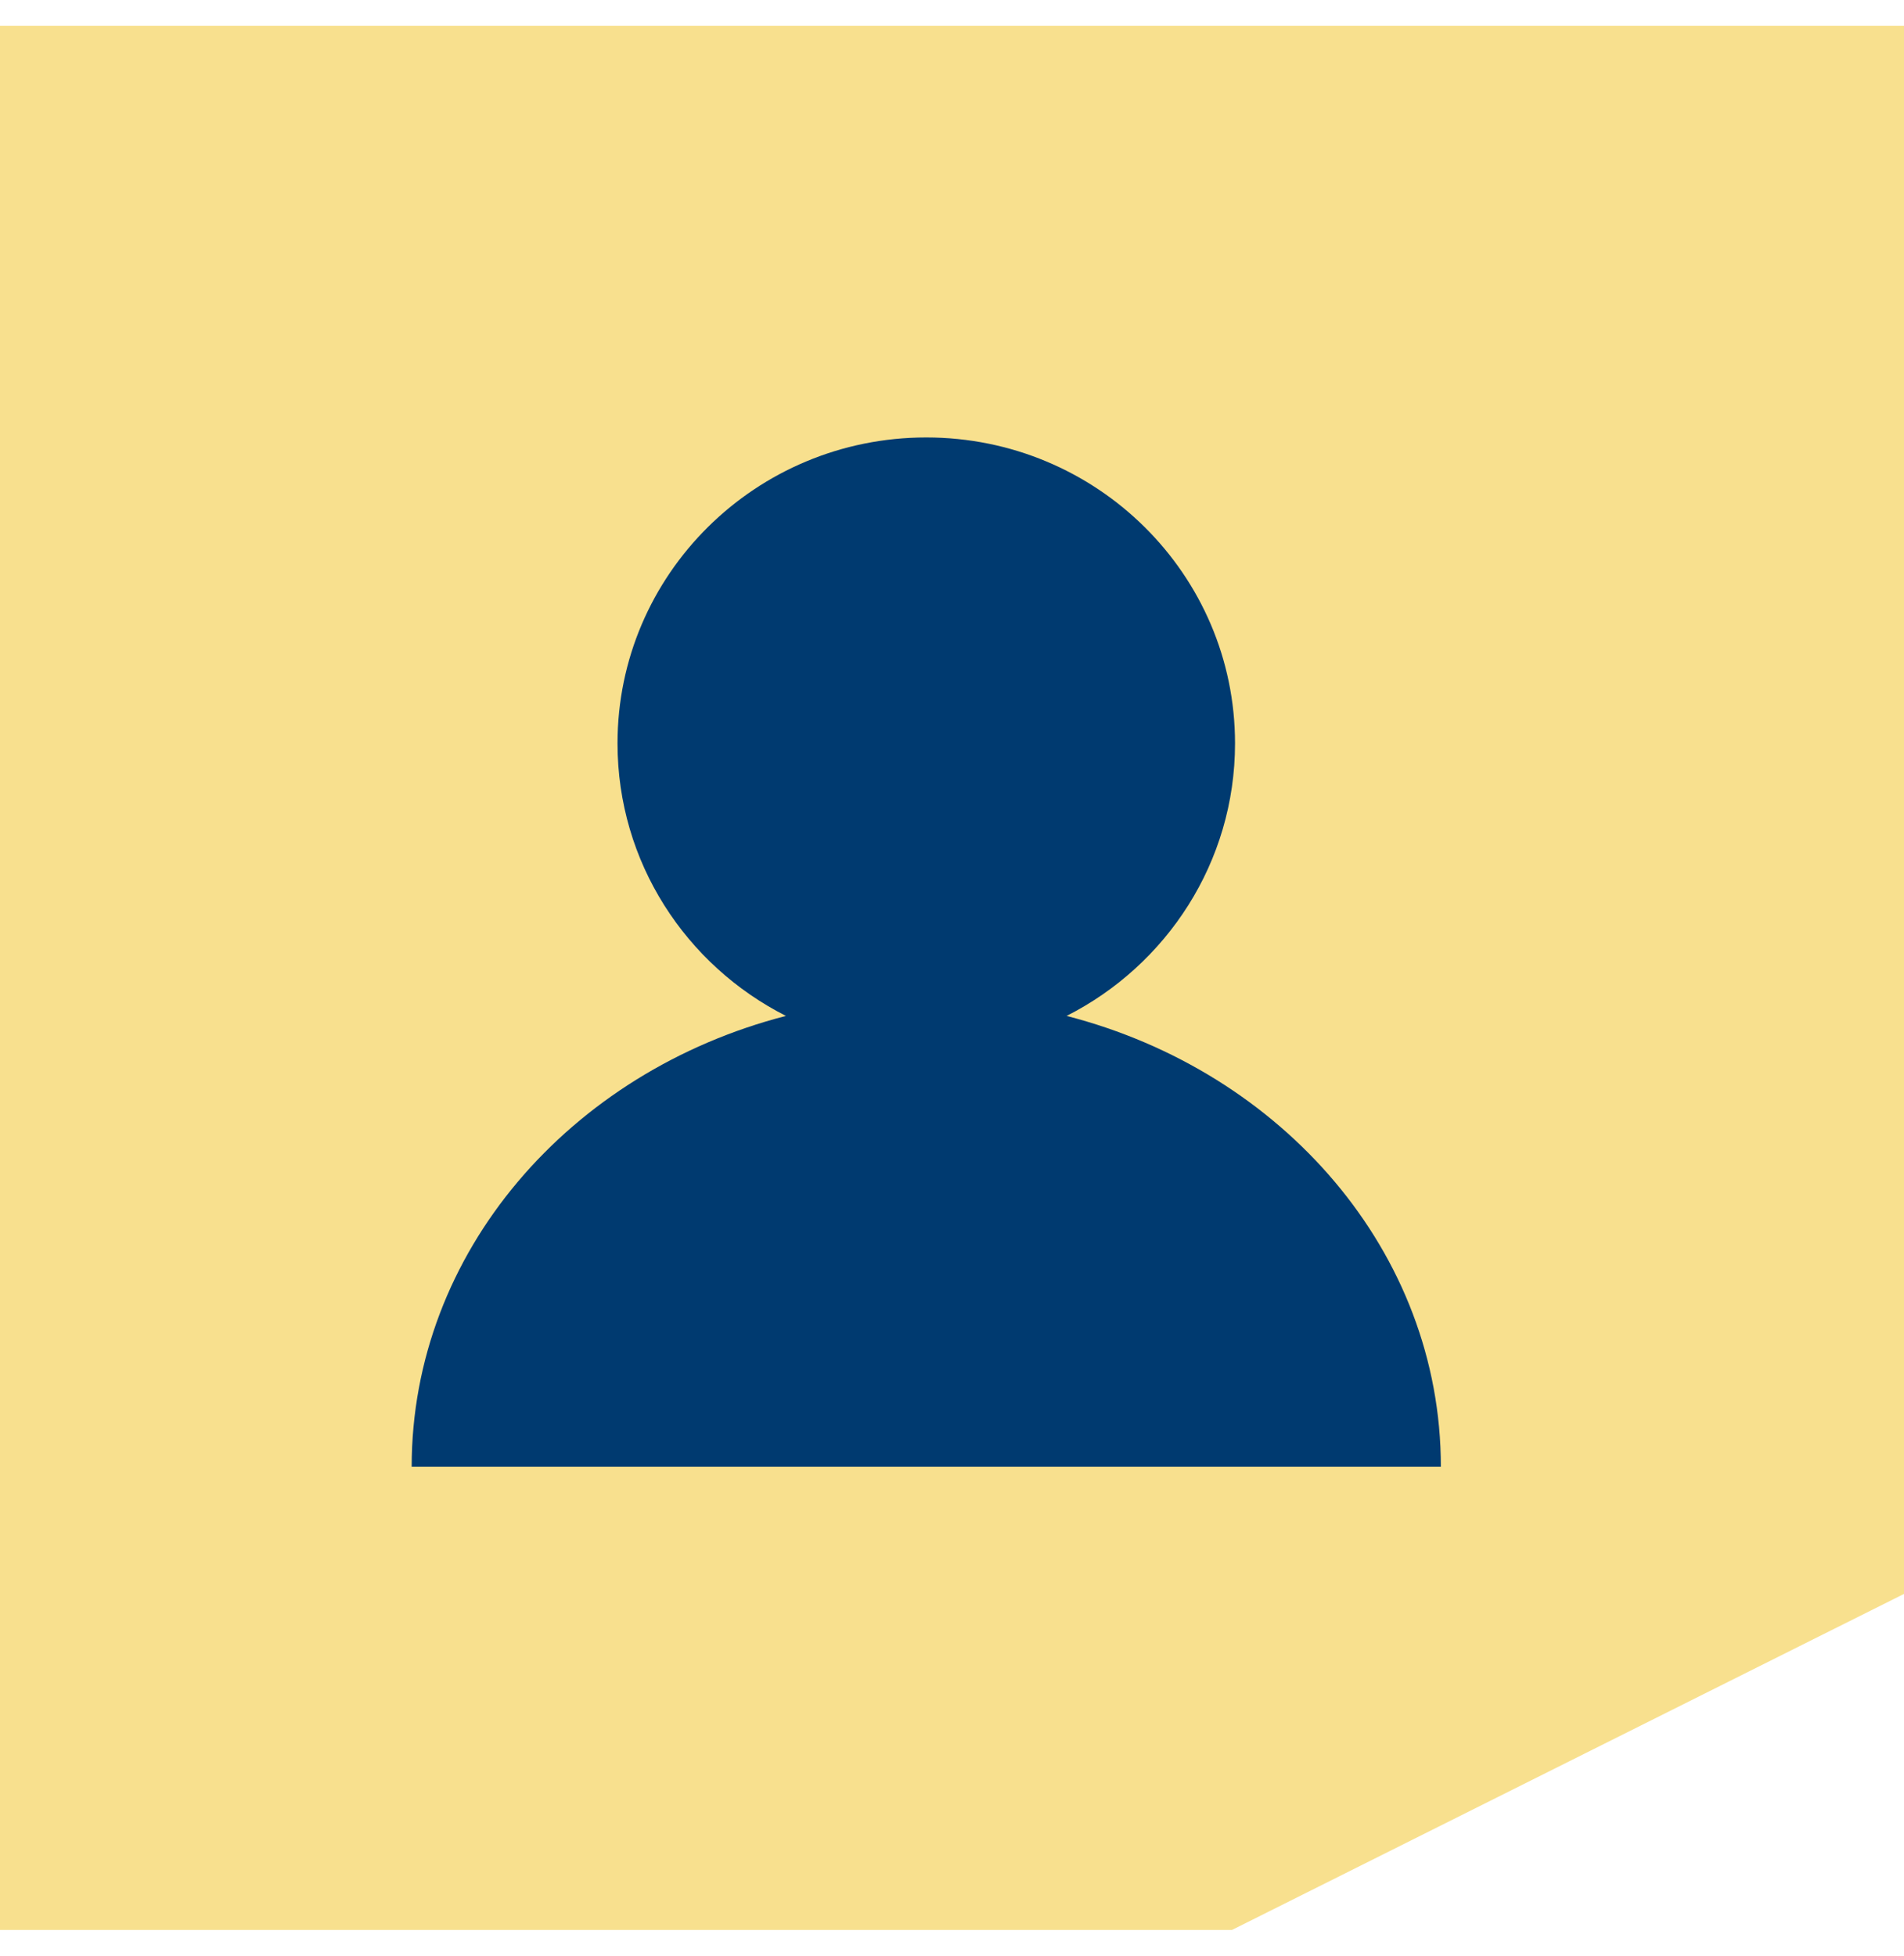 <svg width="37" height="38" viewBox="0 0 37 38" fill="none" xmlns="http://www.w3.org/2000/svg">
<path d="M0 0.5H37V30.971L23.941 37.5H0V0.5Z" fill="#F8E08E"/>
<path d="M20.727 19.74C22.67 18.756 24 16.754 24 14.444C24 11.161 21.314 8.5 18 8.5C14.686 8.5 12 11.161 12 14.444C12 16.754 13.33 18.756 15.273 19.74C11.076 20.82 8 24.333 8 28.5L28 28.5C28 24.333 24.924 20.82 20.727 19.74Z" fill="#003A70"/>
</svg>
